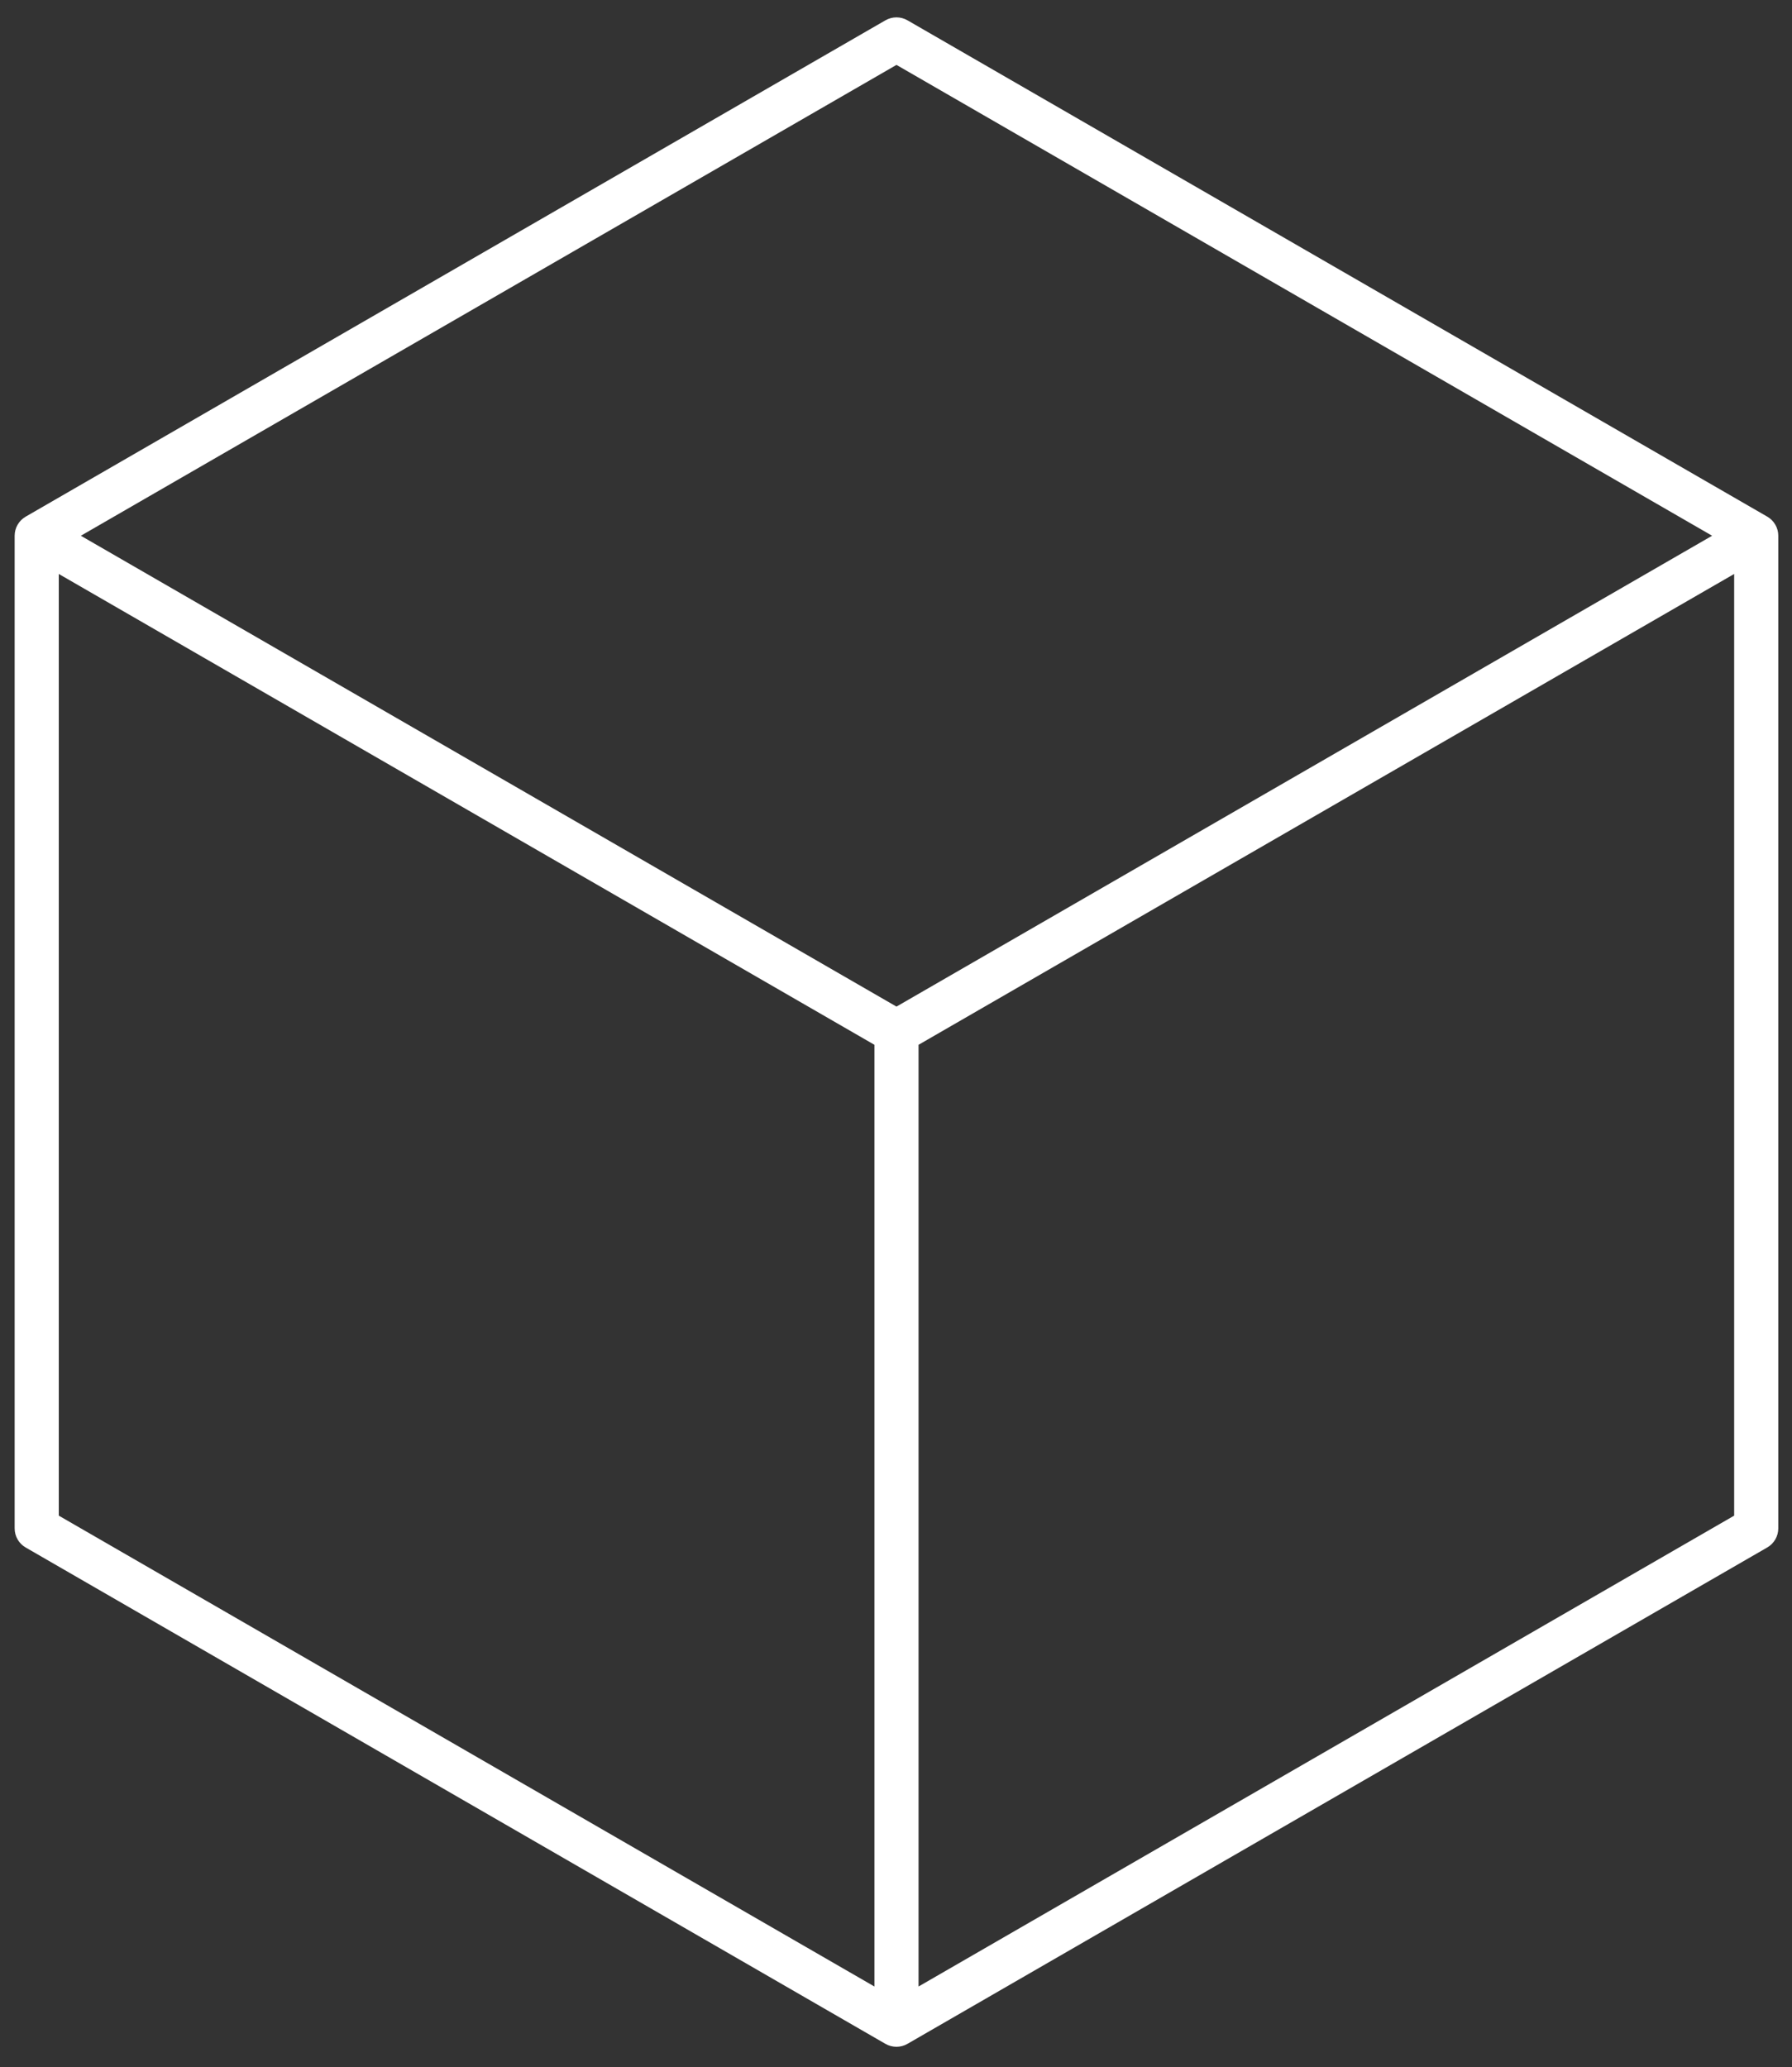 <?xml version="1.0" encoding="utf-8"?>
<!-- Generator: Adobe Illustrator 16.0.0, SVG Export Plug-In . SVG Version: 6.00 Build 0)  -->
<!DOCTYPE svg PUBLIC "-//W3C//DTD SVG 1.1//EN" "http://www.w3.org/Graphics/SVG/1.1/DTD/svg11.dtd">
<svg version="1.1" id="Camada_1" xmlns="http://www.w3.org/2000/svg" xmlns:xlink="http://www.w3.org/1999/xlink" x="0px" y="0px"
	 width="629.334px" height="726px" viewBox="81.166 150.5 629.334 726" enable-background="new 81.166 150.5 629.334 726"
	 xml:space="preserve">
<rect x="81.166" y="150.5" width="629.334" height="726" fill="#333333" stroke="none"/>
<g>
	<path fill="#FFFFFF" d="M701.815,331.965L399.872,157.638c-2.399-1.386-5.346-1.386-7.753,0L90.185,331.965
		c-2.399,1.386-3.873,3.944-3.873,6.708v348.646c0,2.788,1.474,5.338,3.873,6.716L392.127,868.37c1.203,0.689,2.534,1.03,3.873,1.03
		c1.338,0,2.677-0.341,3.872-1.038l301.927-174.335c2.407-1.378,3.881-3.944,3.881-6.716V338.673
		C705.688,335.909,704.214,333.351,701.815,331.965z M396,173.295l286.442,165.377L396,504.051L109.557,338.673L396,173.295z
		 M101.812,352.097l286.442,165.37v330.763L101.812,682.845V352.097z M403.753,848.229V517.467l286.435-165.37v330.748
		L403.753,848.229z"/>
</g>
</svg>
